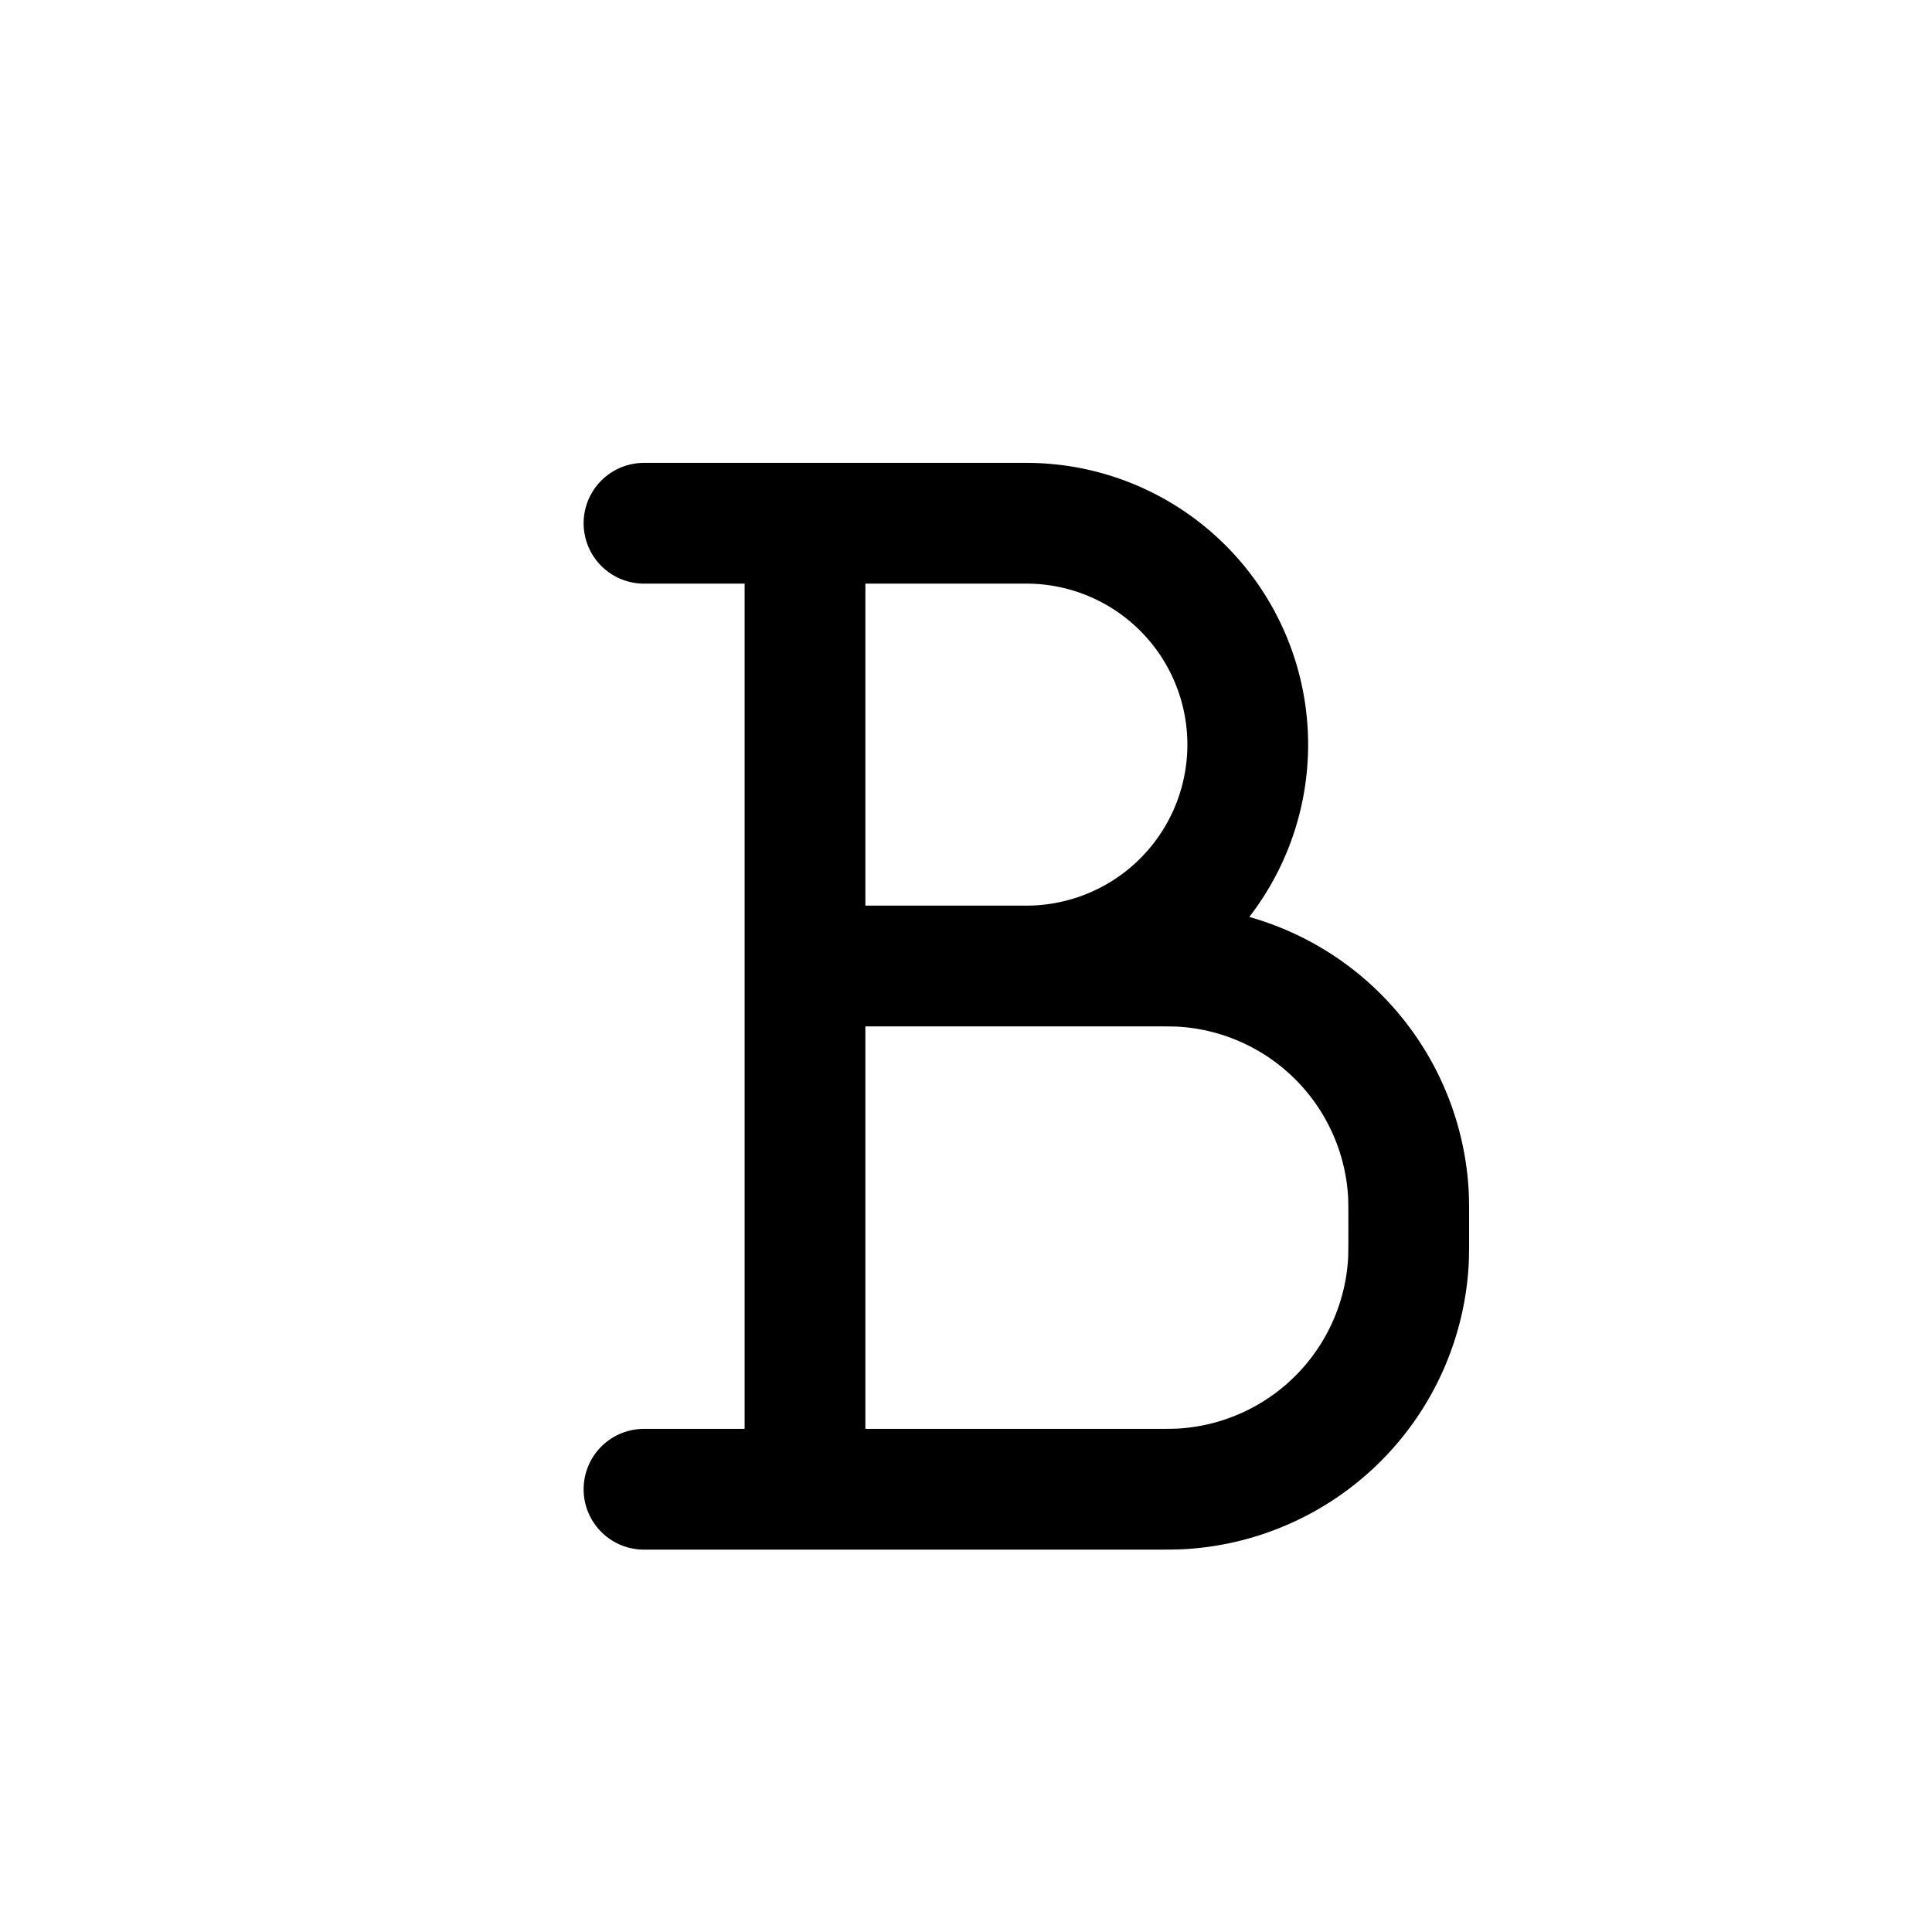 <svg id="bold" xmlns="http://www.w3.org/2000/svg" fill="none" viewBox="0 0 24 24"><path stroke="currentColor" stroke-linecap="round" stroke-linejoin="round" stroke-width="1.5" d="M8 6.5h2m-2 12h2m0 0h4.25c.232 0 .348 0 .446-.006a3 3 0 0 0 2.798-2.798c.006-.098.006-.214.006-.446v0c0-.232 0-.348-.006-.446a3 3 0 0 0-2.798-2.798C14.598 12 14.482 12 14.25 12H10m0 6.5V12m0-5.5h2.75a2.75 2.75 0 0 1 2.75 2.75v0A2.75 2.75 0 0 1 12.75 12H10m0-5.5V12" /></svg>